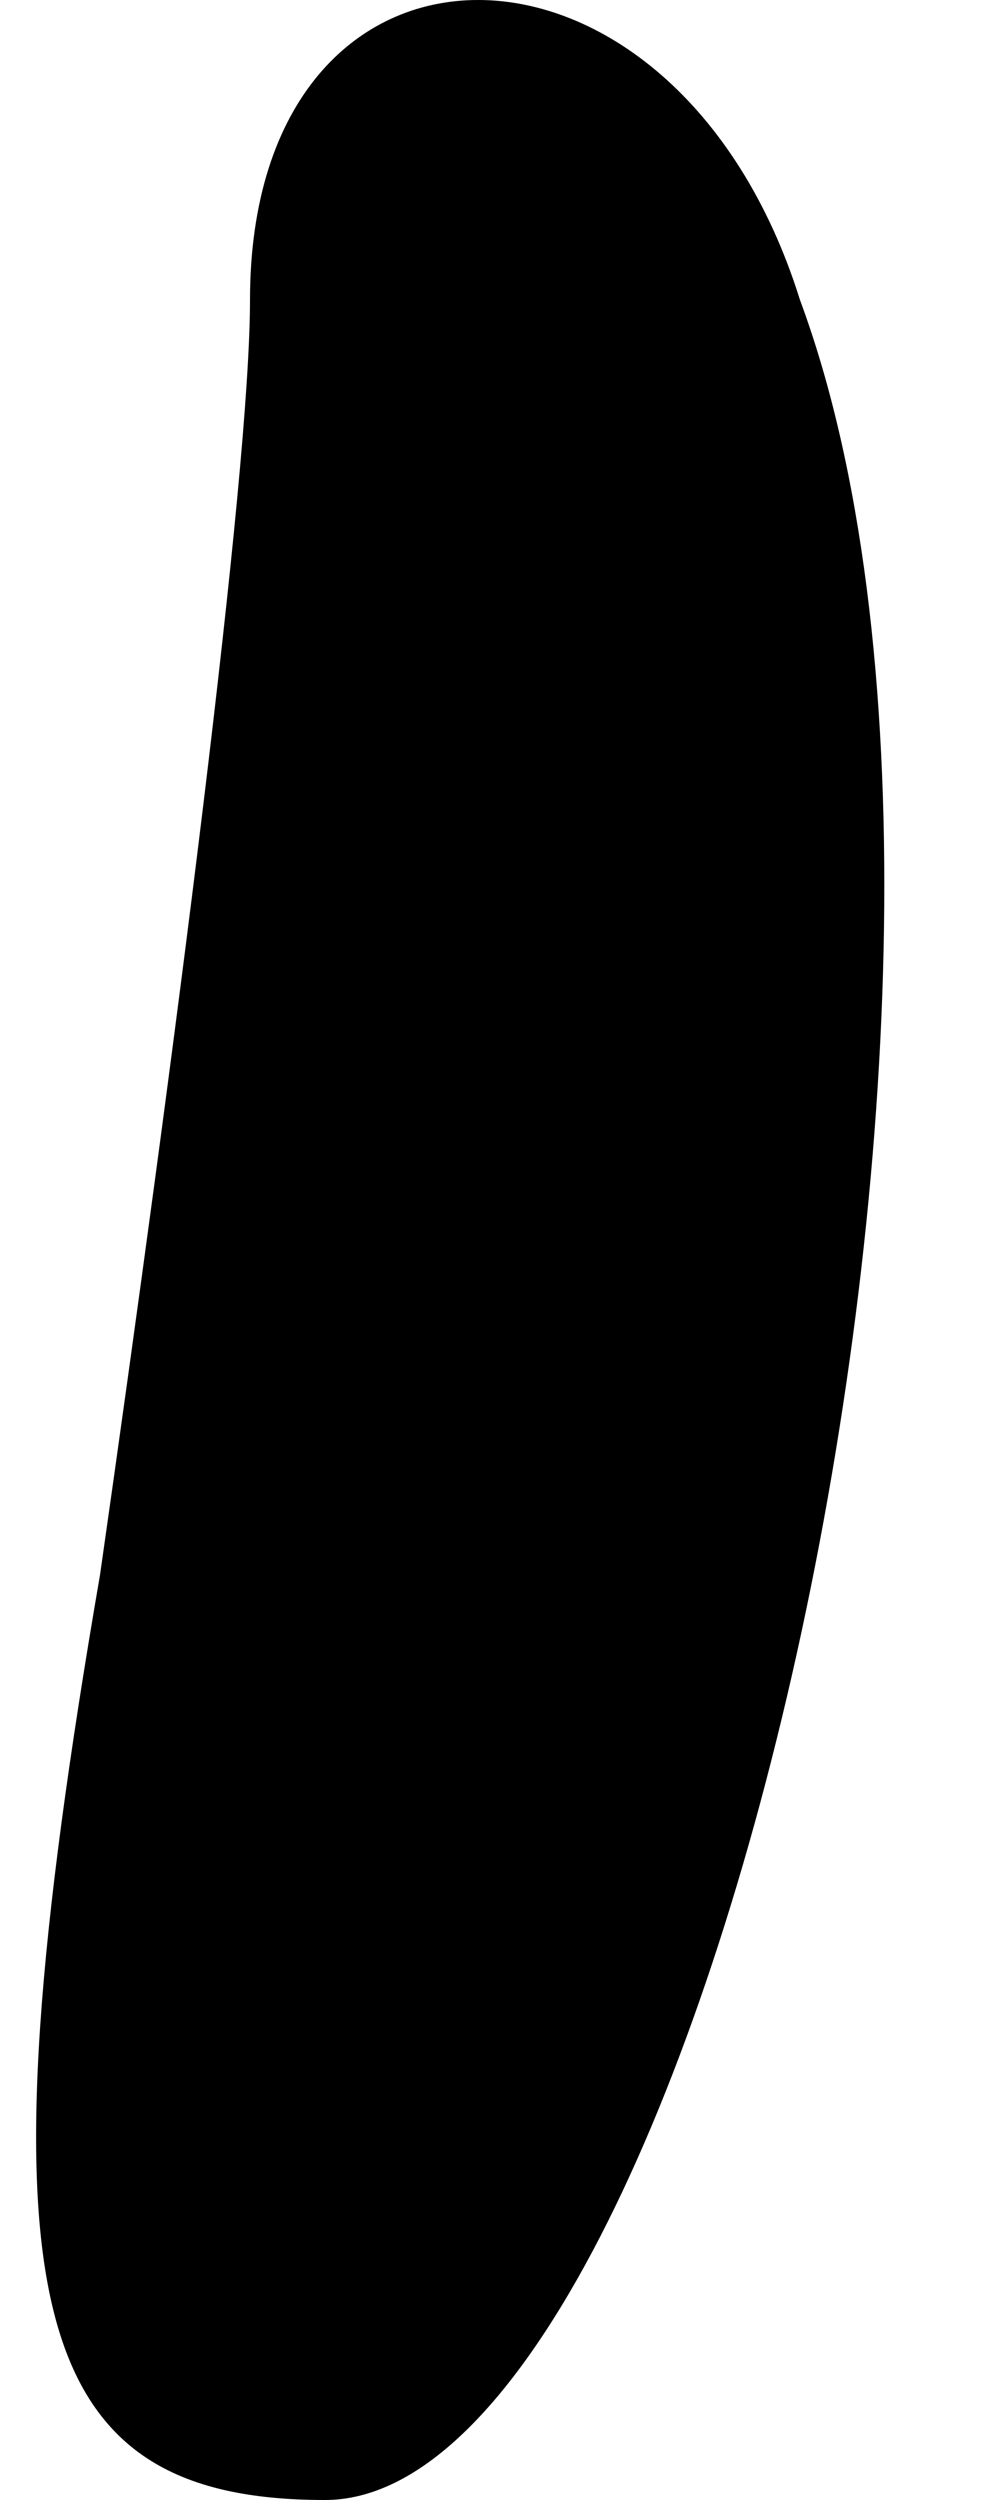<?xml version="1.0" standalone="no"?>
<!DOCTYPE svg PUBLIC "-//W3C//DTD SVG 20010904//EN"
 "http://www.w3.org/TR/2001/REC-SVG-20010904/DTD/svg10.dtd">
<svg version="1.0" xmlns="http://www.w3.org/2000/svg"
 width="4pt" height="10pt" viewBox="0 0 4 10"
 preserveAspectRatio="xMidYMid meet">
<g transform="translate(0,10) scale(0.1,-0.1)"
fill="#000000" stroke="none">
<path fill="#000000" stroke="none" d="M10 88 c0 -7 -3 -30 -6 -51 -5 -29 -3
-37 9 -37 15 0 29 61 19 88 -5 16 -22 16 -22 0z"/>
</g>
</svg>
